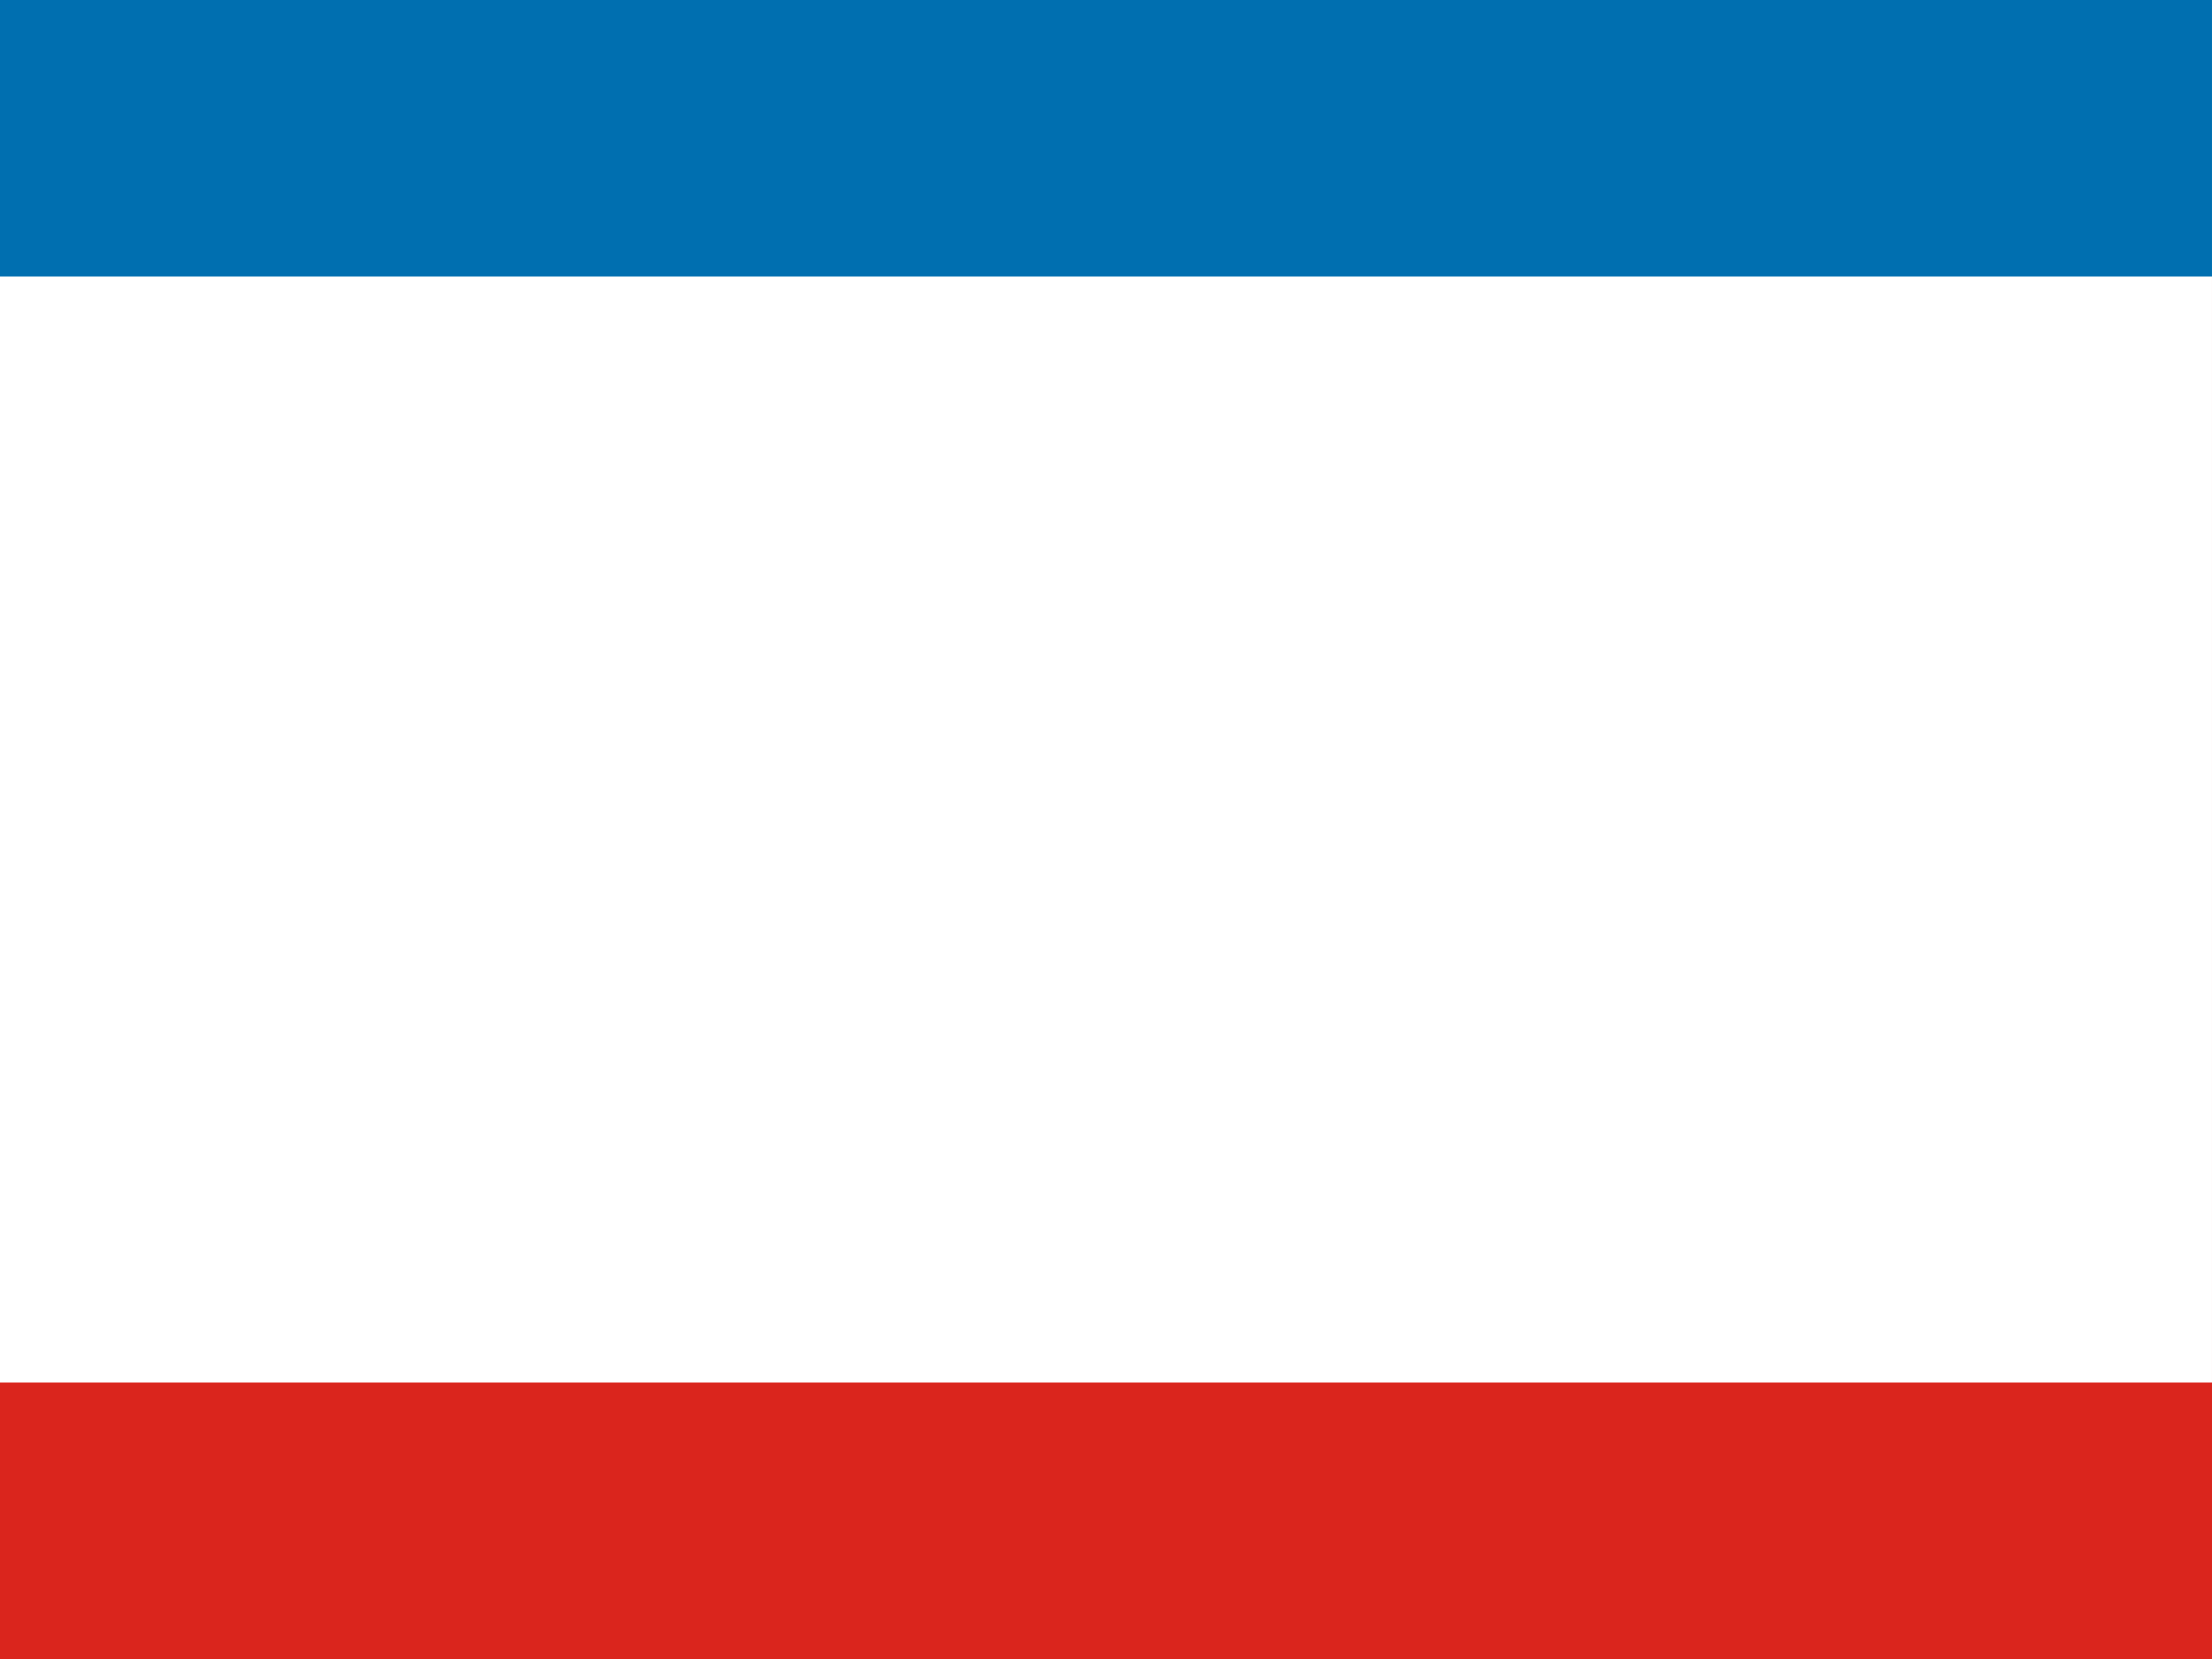 <svg id="flag-icons-ua-43" class="fi fi-ua-43" viewBox="0 0 640 480" xmlns="http://www.w3.org/2000/svg" width="640" height="480">
  <rect x="0" y="0" width="640" height="480" fill="#333333" stroke="none"/>
  <g style="stroke-width:.015">
    <path fill="#da251d" d="M0 0h12v6H0Z" style="stroke-width:.021" transform="scale(53.333 80.001)"/>
    <path fill="#fff" d="M0 0h12v5H0Z" style="stroke-width:.021" transform="scale(53.333 80.001)"/>
    <path fill="#006fb0" d="M0 0h12v1H0Z" style="stroke-width:.021" transform="scale(53.333 80.001)"/>
  </g>
</svg>
